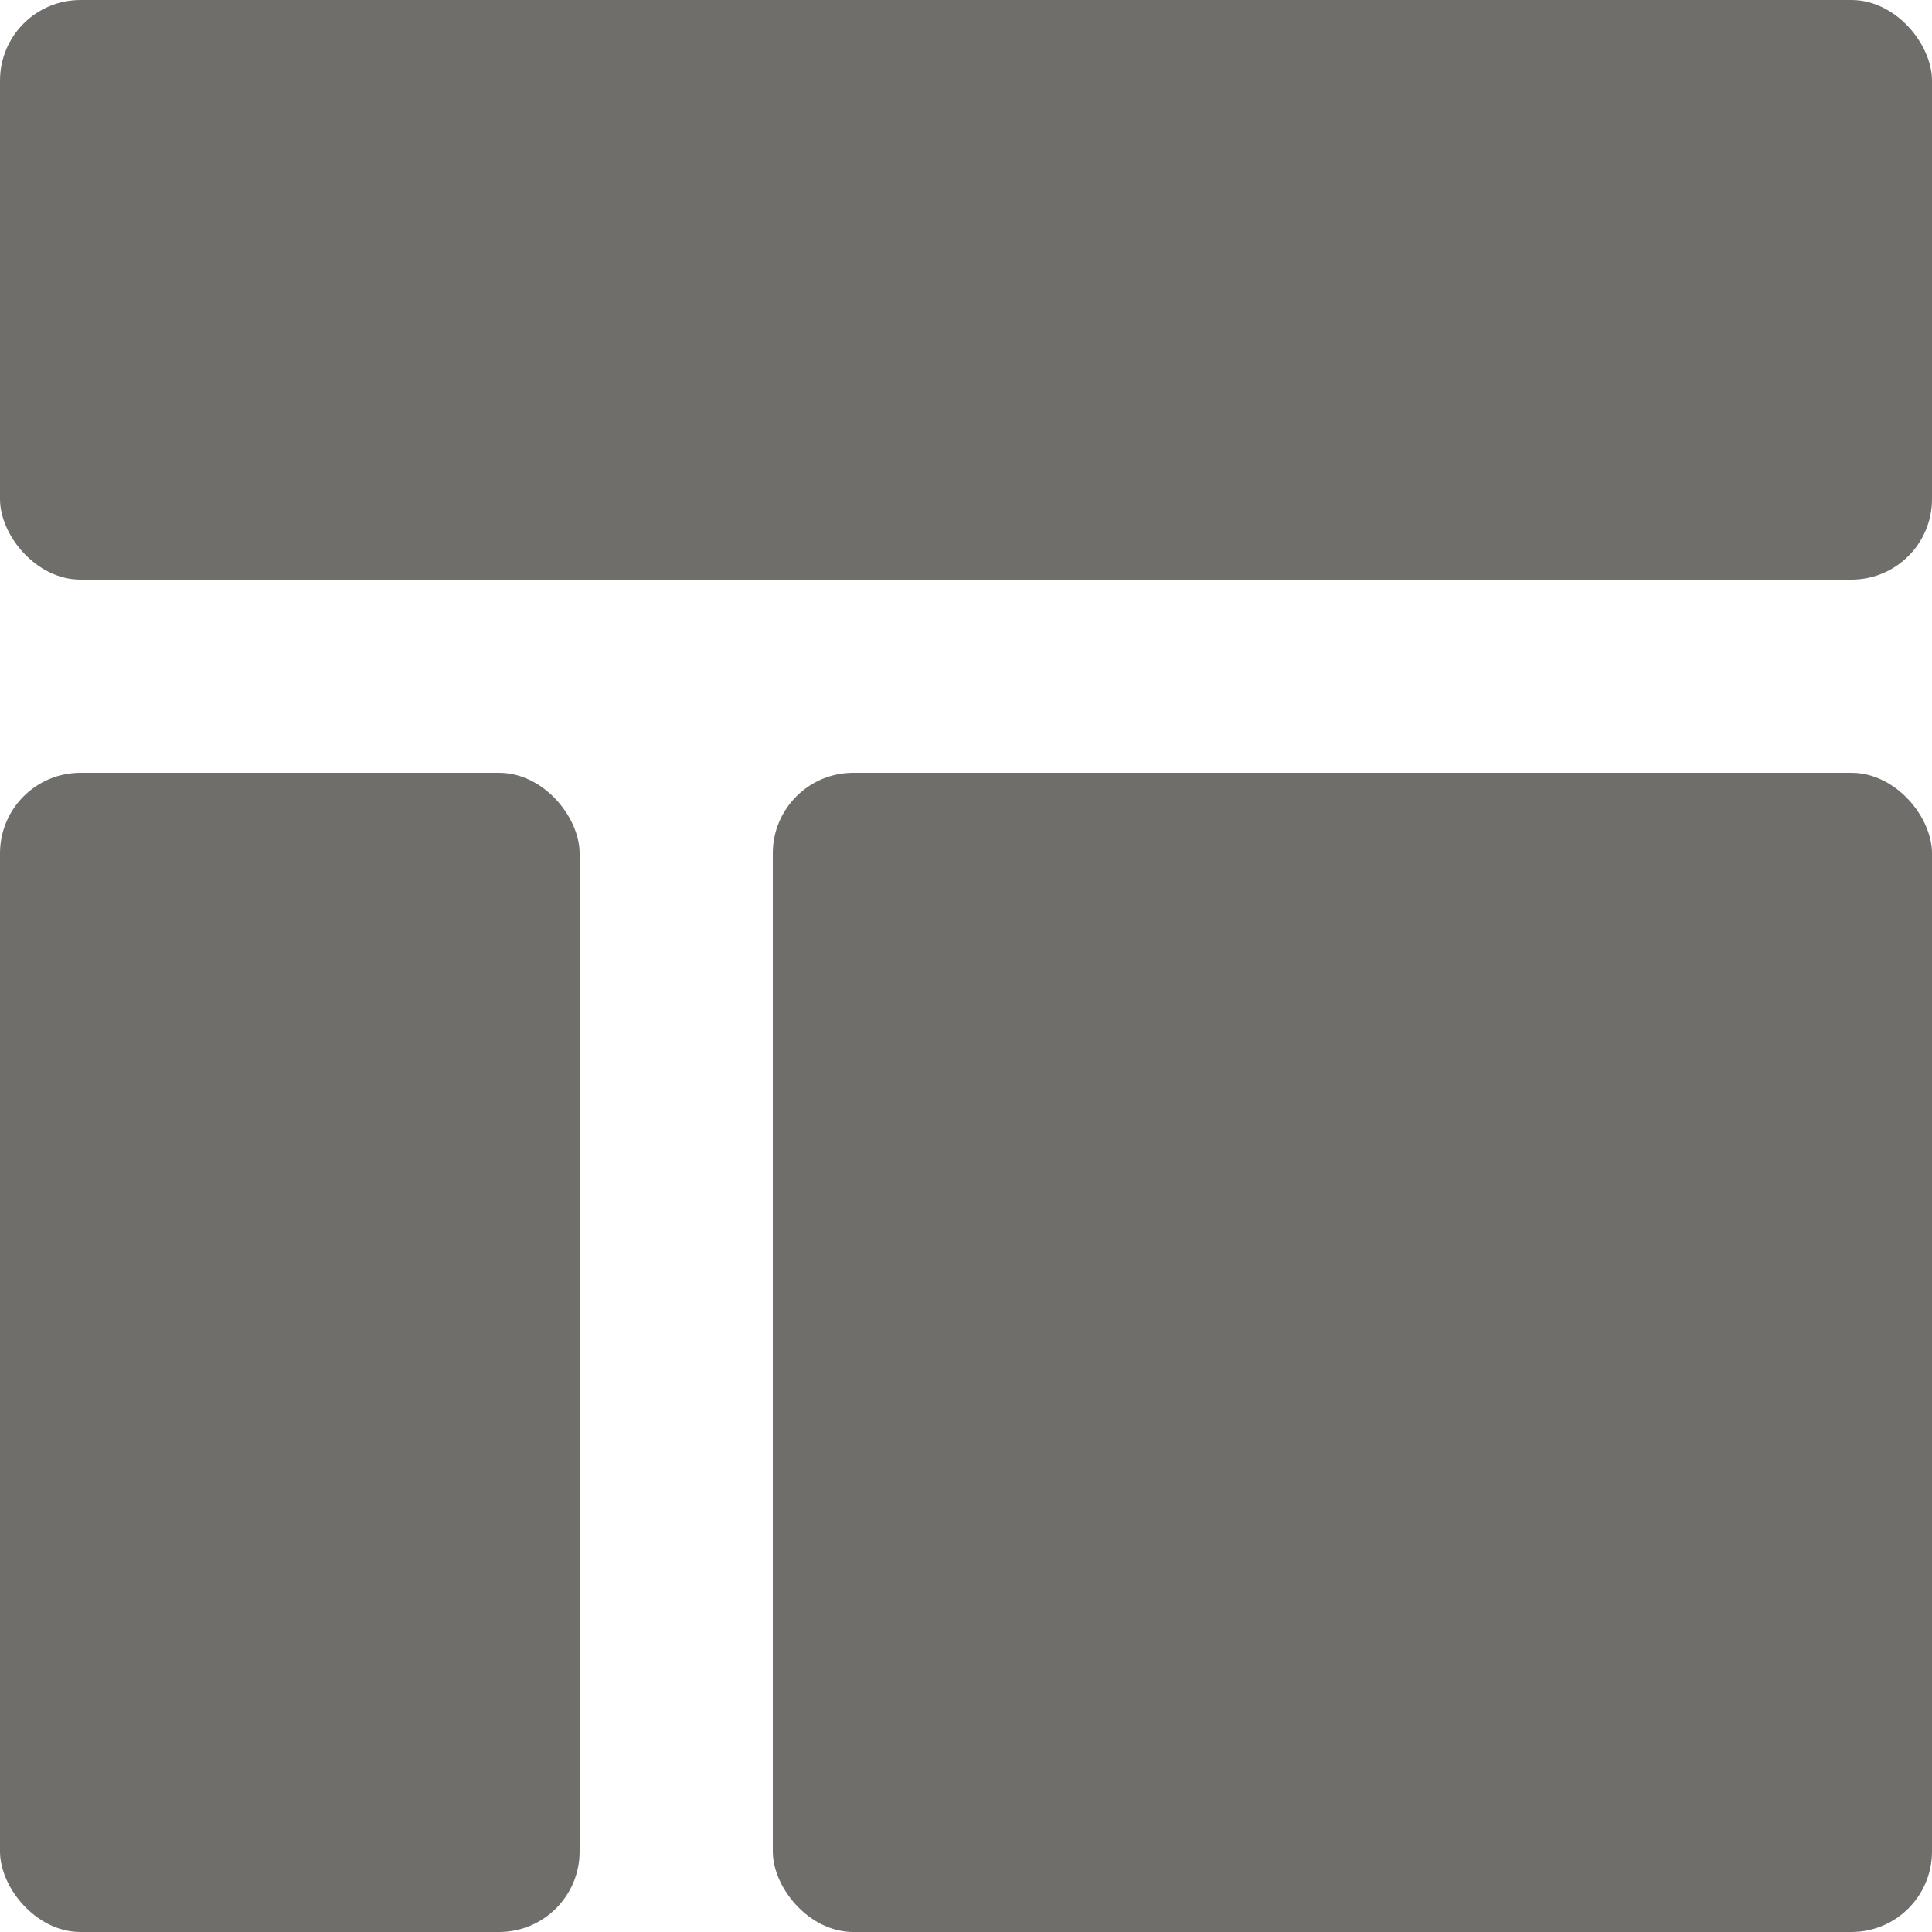 <svg width="24" height="24" viewBox="0 0 24 24" fill="none" xmlns="http://www.w3.org/2000/svg">
    <g id="transaction">
        <rect width="24" height="7.2" rx="1" fill="#706E6B" />
        <rect y="9.6" width="7.2" height="14.4" rx="1" fill="#706E6B" />
        <rect x="9.6" y="9.6" width="14.4" height="14.4" rx="1" fill="#706E6B" />
    </g>
</svg>
